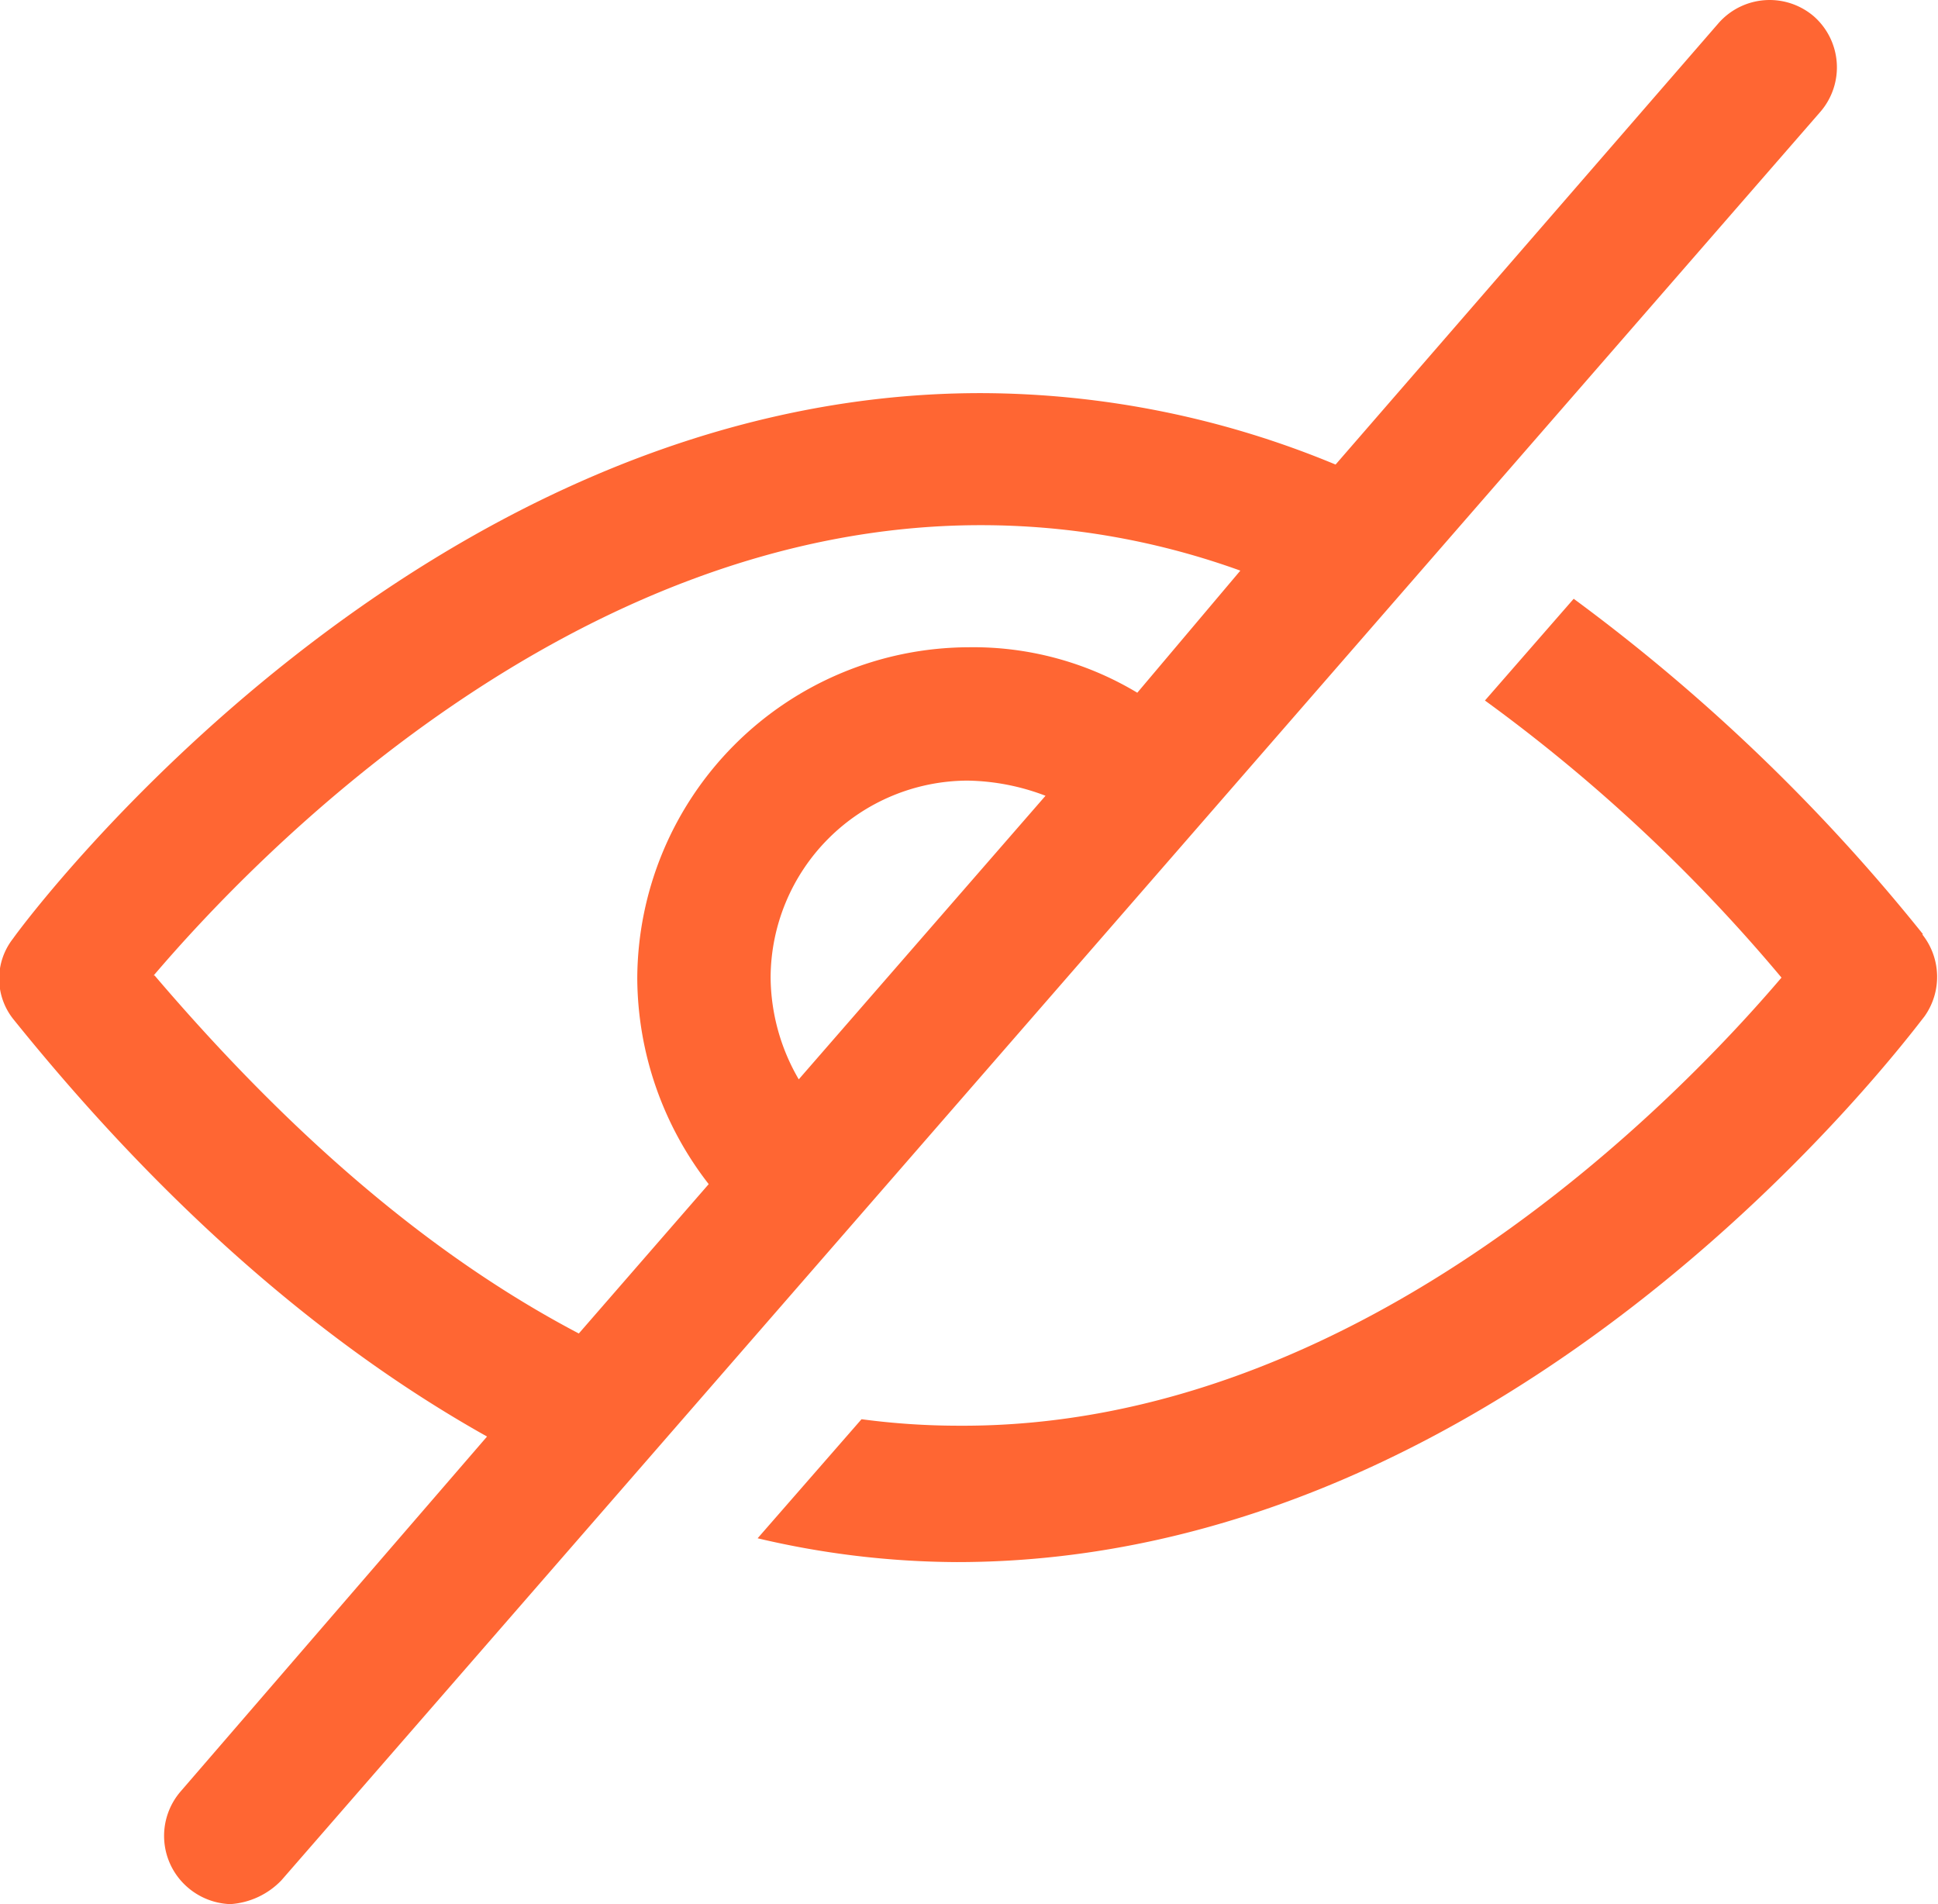<svg xmlns="http://www.w3.org/2000/svg" viewBox="0 0 89.53 87.96"><defs><style>.cls-1{fill:#f63;}</style></defs><g id="Layer_2" data-name="Layer 2"><g id="Layer_1-2" data-name="Layer 1"><path class="cls-1" d="M13,86.86l71.1-81.7a3.14,3.14,0,0,0-.3-4.4,3.14,3.14,0,0,0-4.4.3l-17.7,20.4a42.88,42.88,0,0,0-16.4-3.3c-25.9,0-44,24.2-44.7,25.2a3,3,0,0,0,0,3.7c7,8.7,14.4,15.1,21.9,19.3L8.34,82.76a3.14,3.14,0,0,0,.3,4.4,3.18,3.18,0,0,0,2,.8A3.59,3.59,0,0,0,13,86.86Zm23.9-37a9.47,9.47,0,0,1-1.3-4.7,9.13,9.13,0,0,1,9.1-9.1,10.48,10.48,0,0,1,3.6.7Zm-29.8-4.8c4.6-5.4,19.3-20.8,38.2-20.8a35.26,35.26,0,0,1,12,2.1L52.54,32a14.7,14.7,0,0,0-7.8-2.1,15.36,15.36,0,0,0-15.3,15.3,15.61,15.61,0,0,0,3.3,9.5l-6,6.9C20,58.06,13.54,52.56,7.14,45.06Zm81.7-1.9a3.15,3.15,0,0,1,.1,3.8c-.8,1-18.8,25.2-44.7,25.2a40.61,40.61,0,0,1-9.2-1.1l4.8-5.5a34,34,0,0,0,4.5.3c18.7.1,33.4-15.3,38-20.7a76.69,76.69,0,0,0-13.7-12.8l4.1-4.7A86.11,86.11,0,0,1,88.84,43.16Z"/></g></g></svg>
